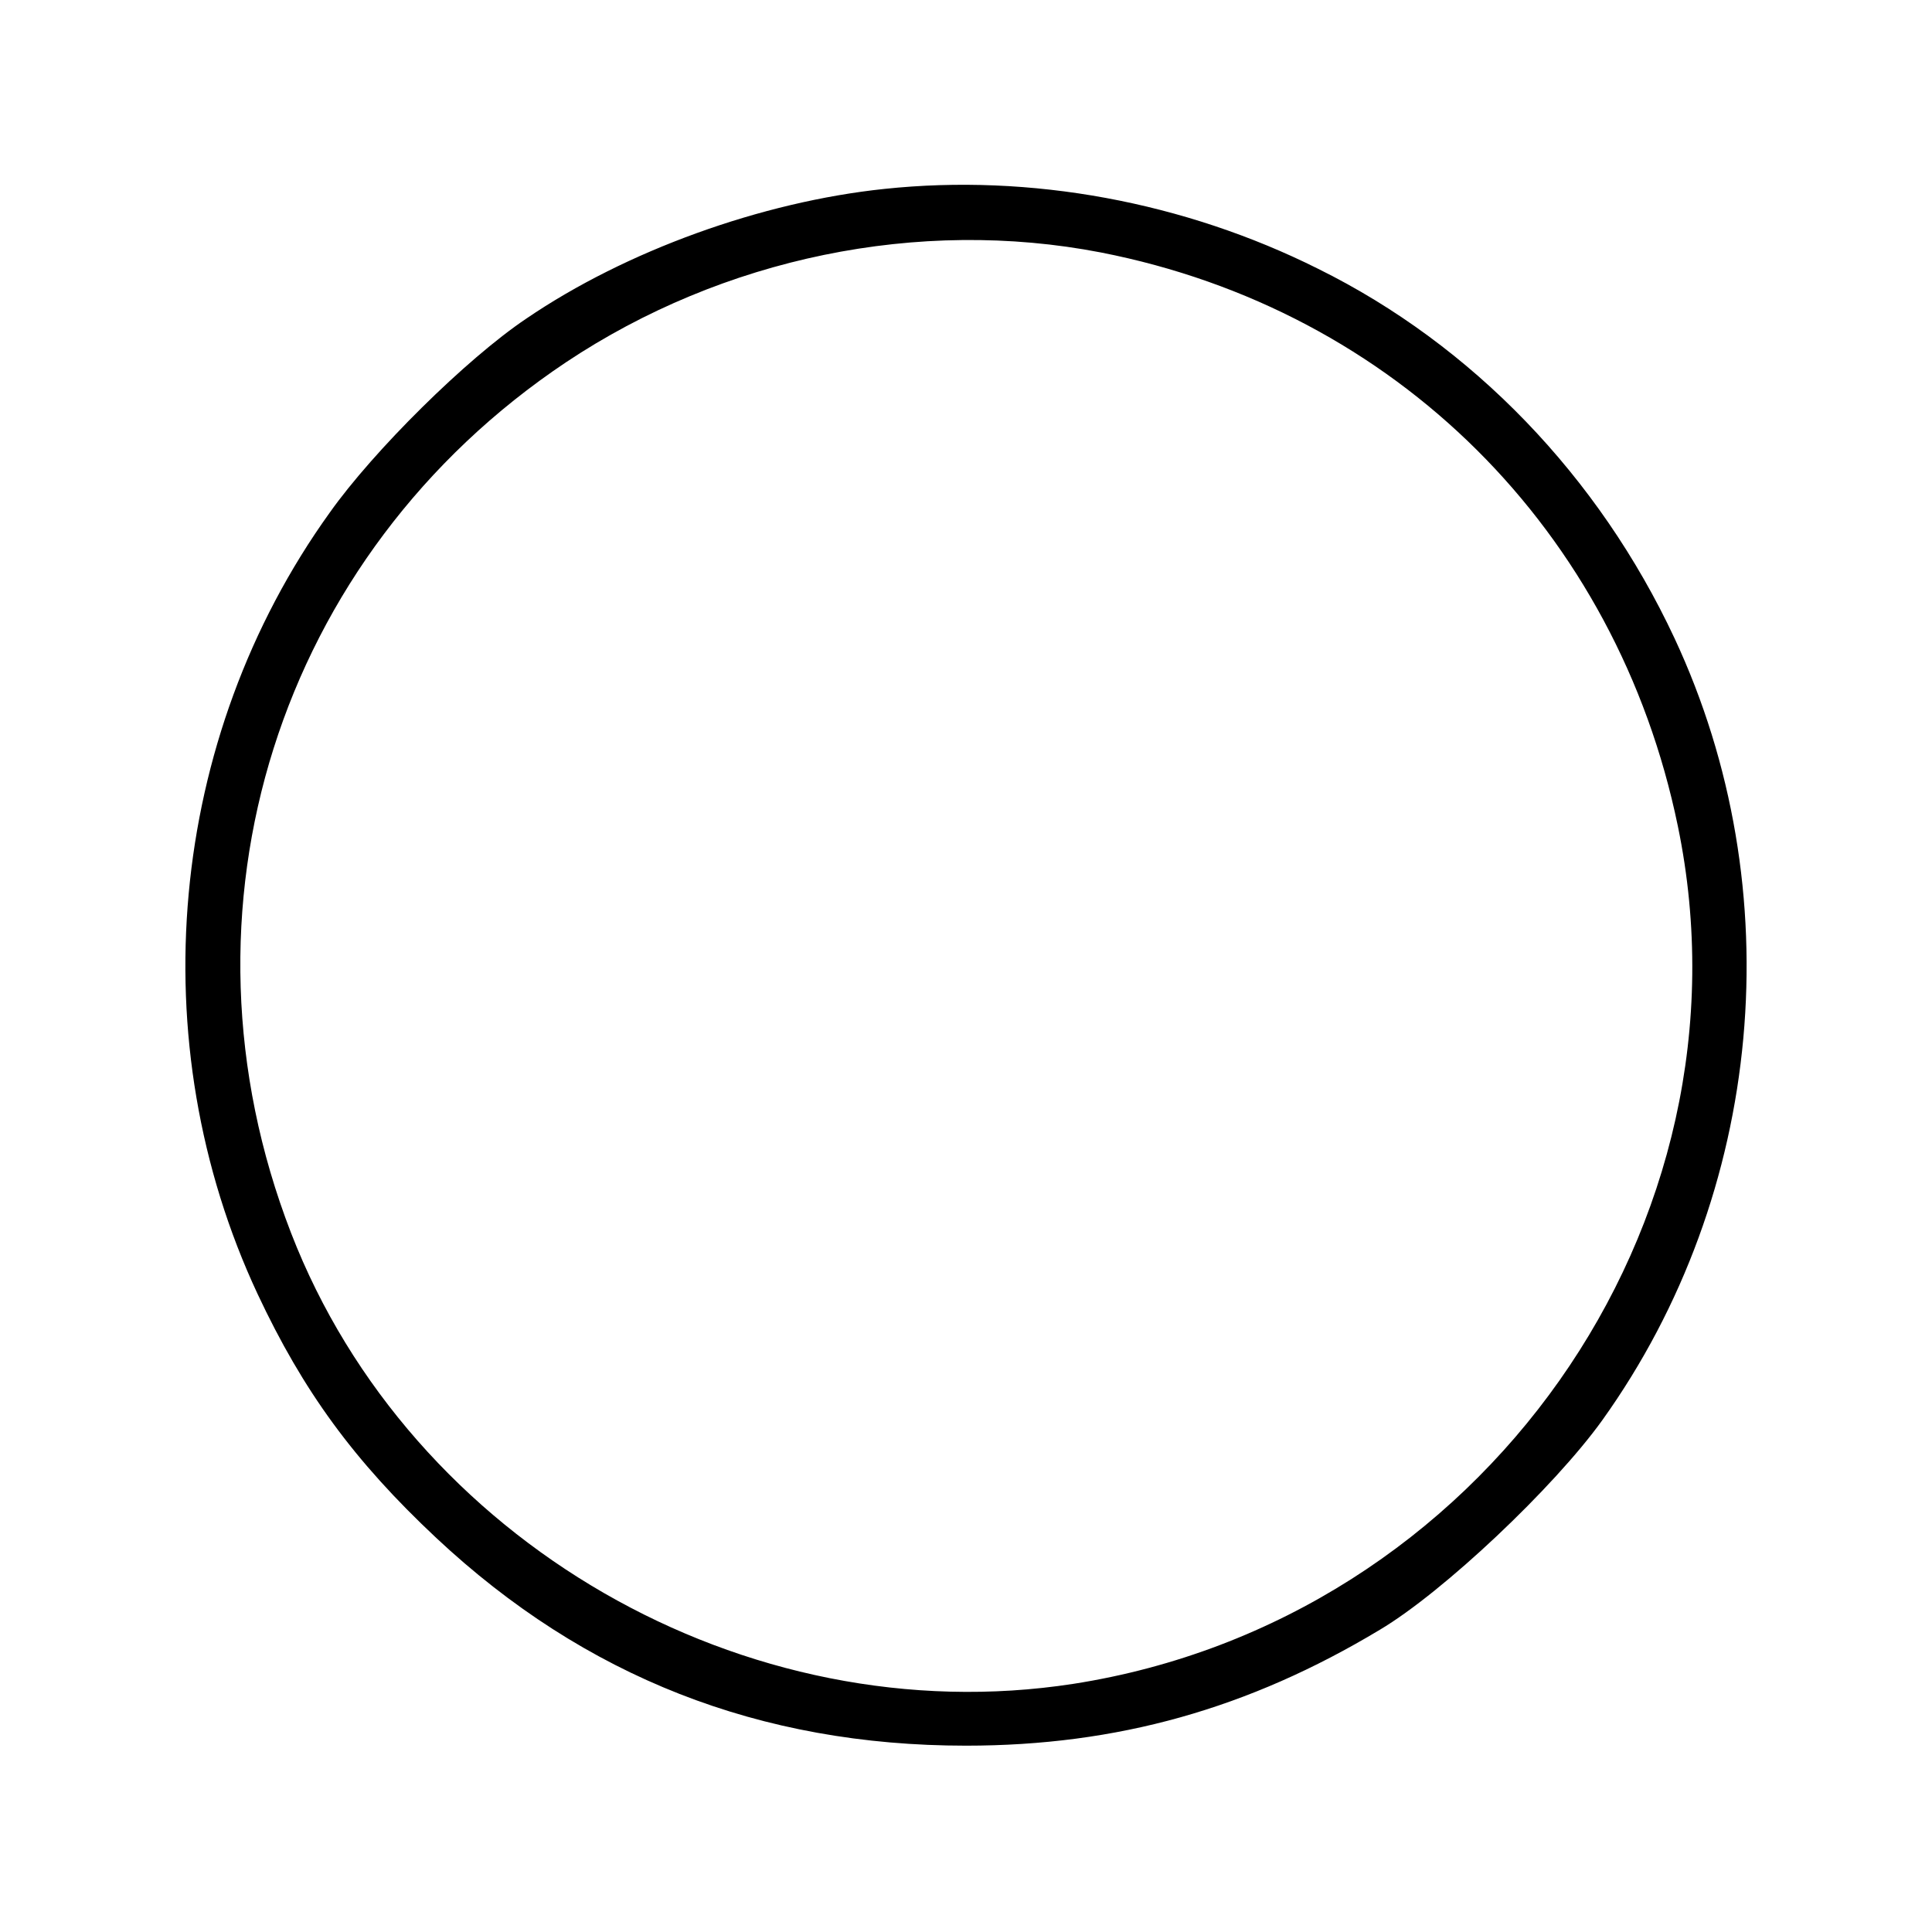 <?xml version="1.0" standalone="no"?>
<!DOCTYPE svg PUBLIC "-//W3C//DTD SVG 20010904//EN"
 "http://www.w3.org/TR/2001/REC-SVG-20010904/DTD/svg10.dtd">
<svg version="1.0" xmlns="http://www.w3.org/2000/svg"
 width="225pt" height="225pt" viewBox="0 0 225 225"
 preserveAspectRatio="xMidYMid meet">

<g transform="translate(0,225) scale(0.1,-0.1)"
fill="#000000" stroke="none">
<path d="M1030 2030 c-143 -15 -301 -72 -417 -151 -70 -47 -178 -154 -229
-226 -189 -263 -221 -617 -84 -910 53 -113 112 -194 208 -284 173 -162 377
-242 617 -242 176 0 329 43 482 135 74 44 203 166 259 244 189 264 221 618 84
911 -88 188 -235 341 -415 430 -156 78 -335 111 -505 93z m252 -74 c343 -67
601 -324 672 -668 96 -464 -229 -925 -704 -999 -382 -59 -772 166 -911 525
-146 377 -15 790 320 1014 183 122 411 169 623 128z"/>
</g>
</svg>
